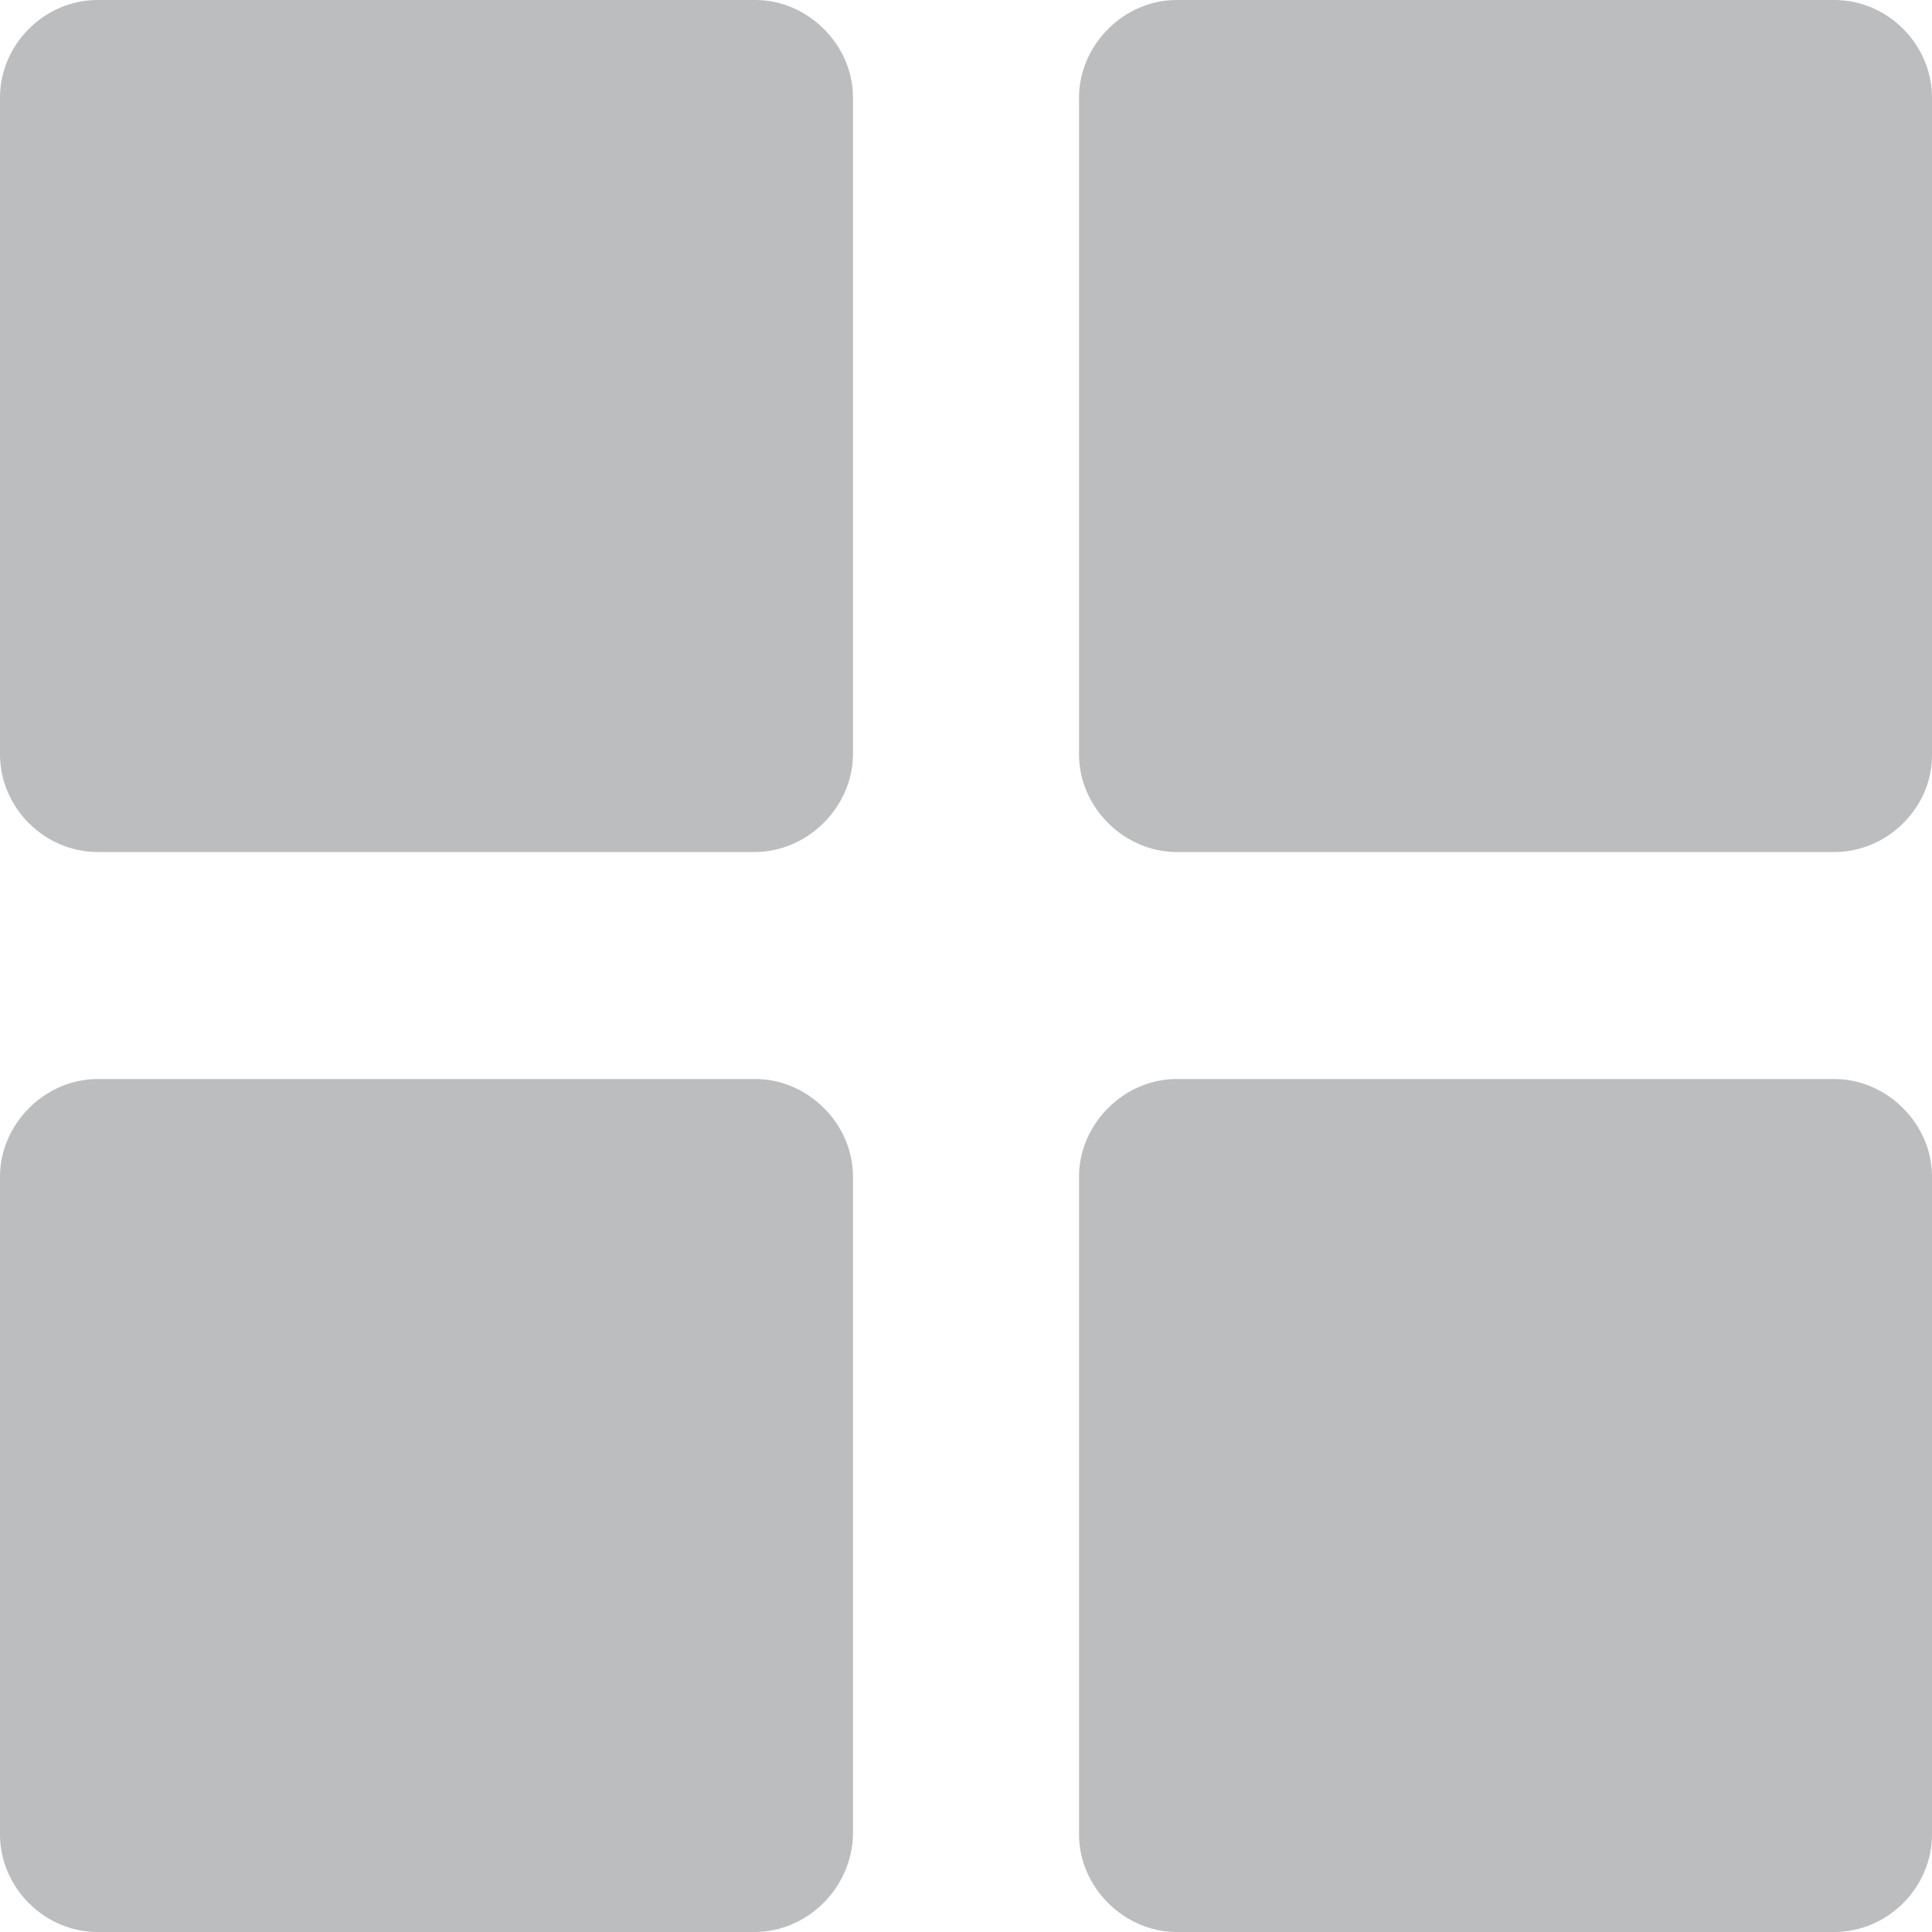 <?xml version="1.0" encoding="utf-8"?>
<!-- Generator: Adobe Illustrator 23.0.1, SVG Export Plug-In . SVG Version: 6.00 Build 0)  -->
<svg version="1.1" xmlns="http://www.w3.org/2000/svg" xmlns:xlink="http://www.w3.org/1999/xlink" x="0px" y="0px"
	 viewBox="0 0 20 20" style="enable-background:new 0 0 20 20;" xml:space="preserve">
<style type="text/css">
	.st0{fill:none;stroke:#D0D2D3;stroke-width:0.5;stroke-miterlimit:10;}
	.st1{fill:none;stroke:#BBBDBF;stroke-miterlimit:10;}
	.st2{fill:#F3F4F5;}
	.st3{fill:#FFFFFF;stroke:#6D6E70;stroke-miterlimit:10;}
	.st4{fill:#70C48F;}
	.st5{fill:#29B473;}
	.st6{fill:#BBBDBF;}
	.st7{fill:#6D6E70;}
	.st8{fill:#FFFFFF;}
	.st9{fill:#B29AC6;}
	.st10{fill:#FFFFFF;stroke:#D0D2D3;stroke-miterlimit:10;}
	.st11{fill:#231F20;}
	.st12{fill:#404041;}
	.st13{fill:#58595B;}
	.st14{fill:#808184;}
	.st15{fill:#929497;}
	.st16{fill:#A6A8AB;}
	.st17{fill:#D0D2D3;}
	.st18{fill:#E6E7E8;}
	.st19{opacity:0.5;fill:#F7CE3E;}
	.st20{fill:none;stroke:#929497;stroke-miterlimit:10;}
	.st21{fill:none;stroke:#6D6E70;stroke-miterlimit:10;}
	.st22{fill:#F1F1F2;}
	.st23{fill:#70C48F;stroke:#FFFFFF;stroke-miterlimit:10;}
	.st24{fill:none;stroke:#F9AD84;stroke-width:3;stroke-miterlimit:10;}
	.st25{fill:none;stroke:#67BABF;stroke-width:3;stroke-miterlimit:10;}
	.st26{fill:none;stroke:#929497;stroke-width:3;stroke-miterlimit:10;}
	.st27{fill:none;stroke:#929497;stroke-width:2;stroke-miterlimit:10;}
	.st28{fill:#F16A5E;}
	.st29{fill:none;stroke:#F9AD84;stroke-width:3;stroke-miterlimit:10;stroke-dasharray:12,12;}
	.st30{fill:none;stroke:#67BABF;stroke-width:3;stroke-miterlimit:10;stroke-dasharray:11.915,11.915;}
	.st31{fill:none;stroke:#F9AD84;stroke-width:4;stroke-linecap:round;stroke-miterlimit:10;}
	.st32{fill:#F9AD84;}
	.st33{fill:none;stroke:#67BABF;stroke-width:4;stroke-linecap:round;stroke-miterlimit:10;}
	.st34{fill:#67BABF;}
	.st35{fill:none;stroke:#F9AD84;stroke-width:4;stroke-miterlimit:10;}
	.st36{fill:#FFFFFF;stroke:#F9AD84;stroke-width:3;stroke-miterlimit:10;}
	.st37{fill:#FFFFFF;stroke:#67BABF;stroke-width:3;stroke-miterlimit:10;}
	.st38{fill:none;stroke:#F9AD84;stroke-width:3;stroke-miterlimit:10;stroke-dasharray:11.995,11.995;}
	.st39{fill:none;stroke:#67BABF;stroke-width:3;stroke-miterlimit:10;stroke-dasharray:12.122,12.122;}
	.st40{fill:none;stroke:#D0D2D3;stroke-miterlimit:10;}
	.st41{fill:none;stroke:#F9AD84;stroke-width:3;stroke-miterlimit:10;stroke-dasharray:11.999,11.999;}
	.st42{fill:#F7CE3E;}
	.st43{fill:none;stroke:#000000;stroke-miterlimit:10;}
	.st44{opacity:0.5;fill:#D0D2D3;}
	.st45{opacity:0.5;fill:#929497;}
	.st46{fill:#FFFFFF;stroke:#929497;stroke-miterlimit:10;}
	.st47{fill:none;stroke:#000000;stroke-width:2;stroke-miterlimit:10;}
	.st48{opacity:0.5;fill:#404041;}
	.st49{fill:#7E7BB0;}
	.st50{fill:#7E7BB0;stroke:#FFFFFF;stroke-miterlimit:10;}
	.st51{fill:#FFFFFF;stroke:#231F20;stroke-miterlimit:10;}
	.st52{fill:#B29AC6;stroke:#FFFFFF;stroke-miterlimit:10;}
	.st53{opacity:0.3;fill:#231F20;}
</style>
<g id="Grid__x26__Panel_Background">
</g>
<g id="Header__x26__Footer">
	<path class="st6" d="M18.99,20h-6.81c-0.54,0-1.01-0.46-1.01-1.01v-6.81c0-0.54,0.46-1.01,1.01-1.01h6.81
		c0.54,0,1.01,0.46,1.01,1.01v6.81C20,19.54,19.54,20,18.99,20z"/>
	<path class="st6" d="M18.99,8.82h-6.81c-0.54,0-1.01-0.46-1.01-1.01V1.01c0-0.54,0.46-1.01,1.01-1.01h6.81C19.54,0,20,0.46,20,1.01
		v6.81C20,8.36,19.54,8.82,18.99,8.82z"/>
	<path class="st6" d="M7.81,8.82H1.01C0.46,8.82,0,8.36,0,7.81V1.01C0,0.46,0.46,0,1.01,0h6.81c0.54,0,1.01,0.46,1.01,1.01v6.81
		C8.82,8.36,8.36,8.82,7.81,8.82z"/>
	<path class="st6" d="M7.81,20H1.01C0.46,20,0,19.54,0,18.99v-6.81c0-0.54,0.46-1.01,1.01-1.01h6.81c0.54,0,1.01,0.46,1.01,1.01
		v6.81C8.82,19.54,8.36,20,7.81,20z"/>
</g>
<g id="Instruction_Box">
</g>
<g id="Instruction_Box_Special">
</g>
<g id="_x3C__and__x3E_">
</g>
<g id="Axes">
</g>
<g id="Pop-up_Assess">
</g>
<g id="Pop-up_Info">
</g>
<g id="Blinking_Guides__x2F__Hints">
</g>
<g id="Drawn_Lines__x2F__Points">
</g>
<g id="Full_Screen_Pop-up">
</g>
<g id="Random">
</g>
</svg>

